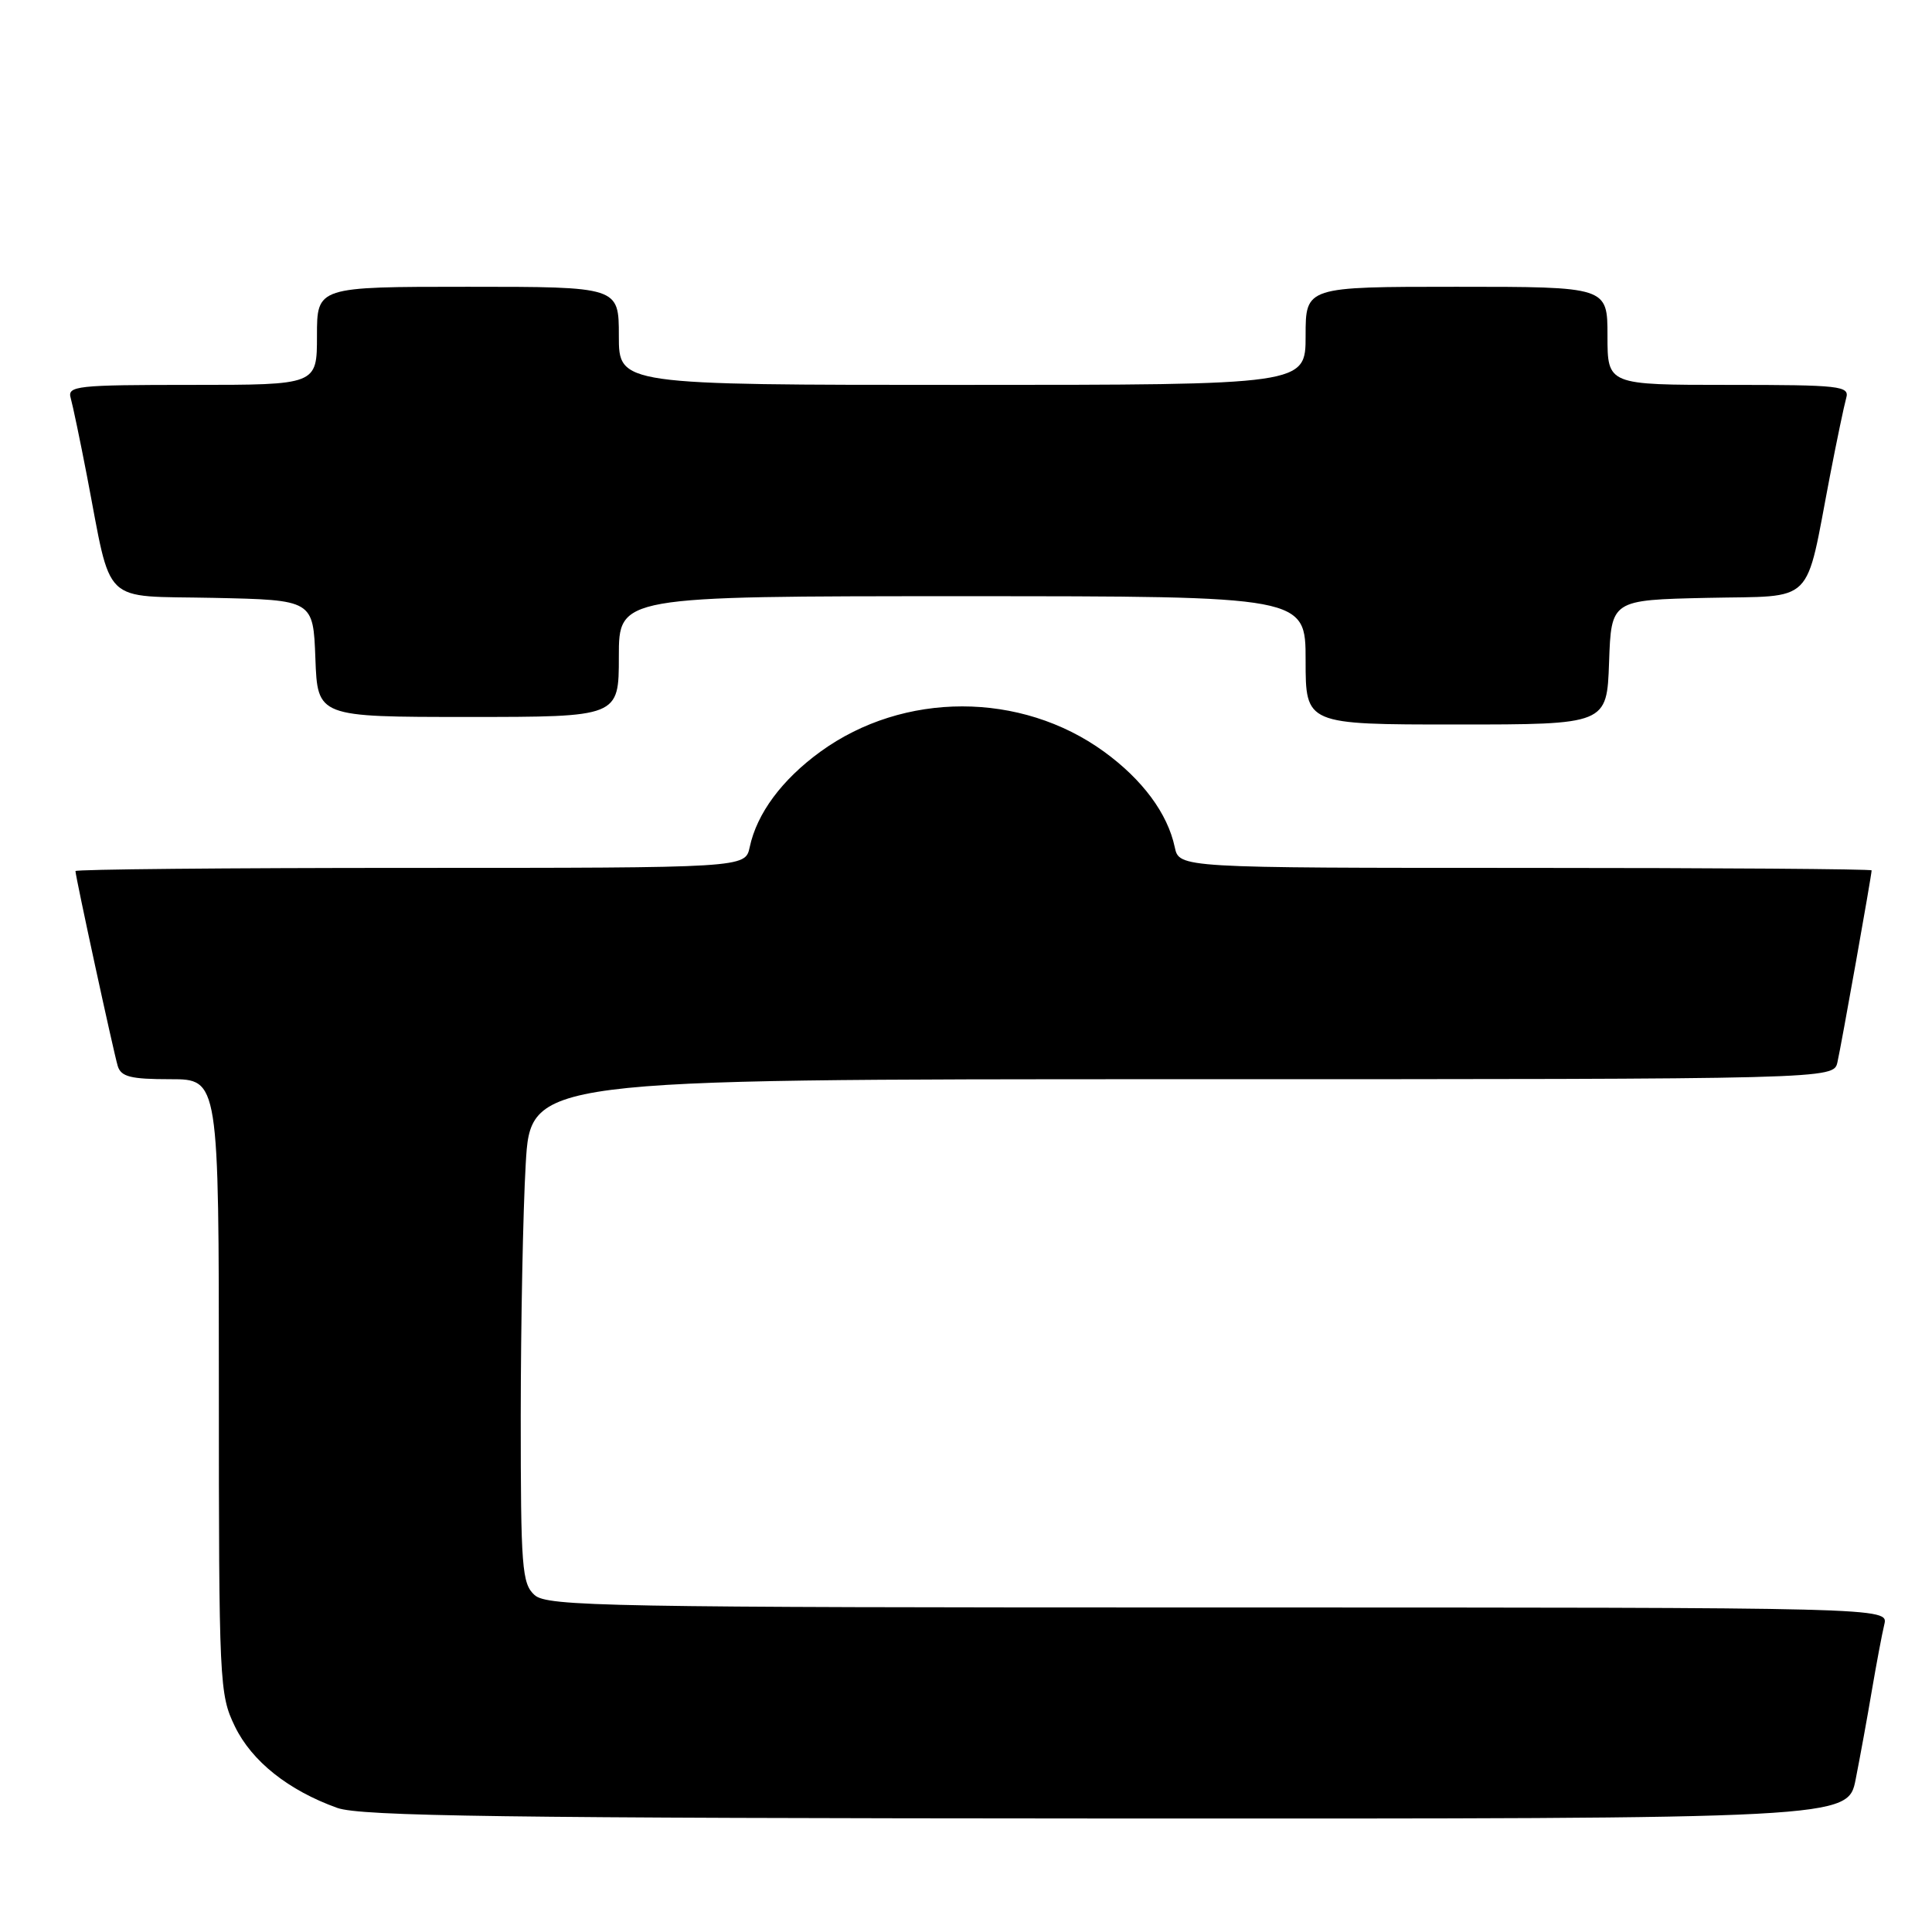 <?xml version="1.0" encoding="UTF-8" standalone="no"?>
<!DOCTYPE svg PUBLIC "-//W3C//DTD SVG 1.1//EN" "http://www.w3.org/Graphics/SVG/1.1/DTD/svg11.dtd" >
<svg xmlns="http://www.w3.org/2000/svg" xmlns:xlink="http://www.w3.org/1999/xlink" version="1.1" viewBox="0 0 256 256">
 <g >
 <path fill="currentColor"
d=" M 245.89 235.75 C 246.46 232.86 247.43 227.57 248.03 224.00 C 248.64 220.43 249.38 216.49 249.68 215.25 C 250.22 213.00 250.22 213.00 161.44 213.00 C 80.23 213.00 72.50 212.86 70.83 211.35 C 69.16 209.84 69.00 207.73 69.00 187.60 C 69.01 175.44 69.30 160.44 69.66 154.25 C 70.31 143.00 70.31 143.00 156.63 143.00 C 242.96 143.00 242.96 143.00 243.47 140.75 C 243.98 138.52 248.00 115.95 248.00 115.33 C 248.00 115.15 227.36 115.00 202.12 115.00 C 156.25 115.00 156.25 115.00 155.66 112.25 C 154.71 107.78 151.39 103.31 146.29 99.60 C 135.27 91.60 119.73 91.60 108.71 99.60 C 103.61 103.31 100.29 107.78 99.34 112.25 C 98.75 115.00 98.75 115.00 54.38 115.00 C 29.97 115.00 10.00 115.19 10.00 115.42 C 10.00 116.15 15.05 139.42 15.60 141.25 C 16.04 142.68 17.31 143.00 22.57 143.00 C 29.00 143.00 29.00 143.00 29.00 183.68 C 29.00 223.10 29.07 224.51 31.12 228.75 C 33.36 233.38 38.22 237.24 44.70 239.56 C 47.80 240.66 66.72 240.92 146.68 240.96 C 244.86 241.00 244.86 241.00 245.89 235.75 Z  M 213.21 87.75 C 213.50 79.50 213.50 79.50 226.22 79.22 C 240.72 78.90 239.12 80.50 242.49 63.00 C 243.39 58.33 244.36 53.71 244.63 52.75 C 245.10 51.14 243.89 51.00 229.07 51.00 C 213.00 51.00 213.00 51.00 213.00 44.50 C 213.00 38.00 213.00 38.00 193.00 38.00 C 173.00 38.00 173.00 38.00 173.00 44.50 C 173.00 51.00 173.00 51.00 127.50 51.00 C 82.00 51.00 82.00 51.00 82.00 44.50 C 82.00 38.00 82.00 38.00 62.00 38.00 C 42.00 38.00 42.00 38.00 42.00 44.50 C 42.00 51.00 42.00 51.00 25.43 51.00 C 10.13 51.00 8.90 51.13 9.37 52.75 C 9.64 53.71 10.61 58.33 11.51 63.00 C 14.89 80.53 13.21 78.90 28.28 79.22 C 41.50 79.50 41.50 79.50 41.79 87.25 C 42.08 95.00 42.08 95.00 62.04 95.00 C 82.00 95.00 82.00 95.00 82.00 87.00 C 82.00 79.00 82.00 79.00 127.50 79.00 C 173.00 79.00 173.00 79.00 173.00 87.50 C 173.00 96.00 173.00 96.00 192.96 96.00 C 212.92 96.00 212.92 96.00 213.21 87.75 Z "/>
</g>
</svg>